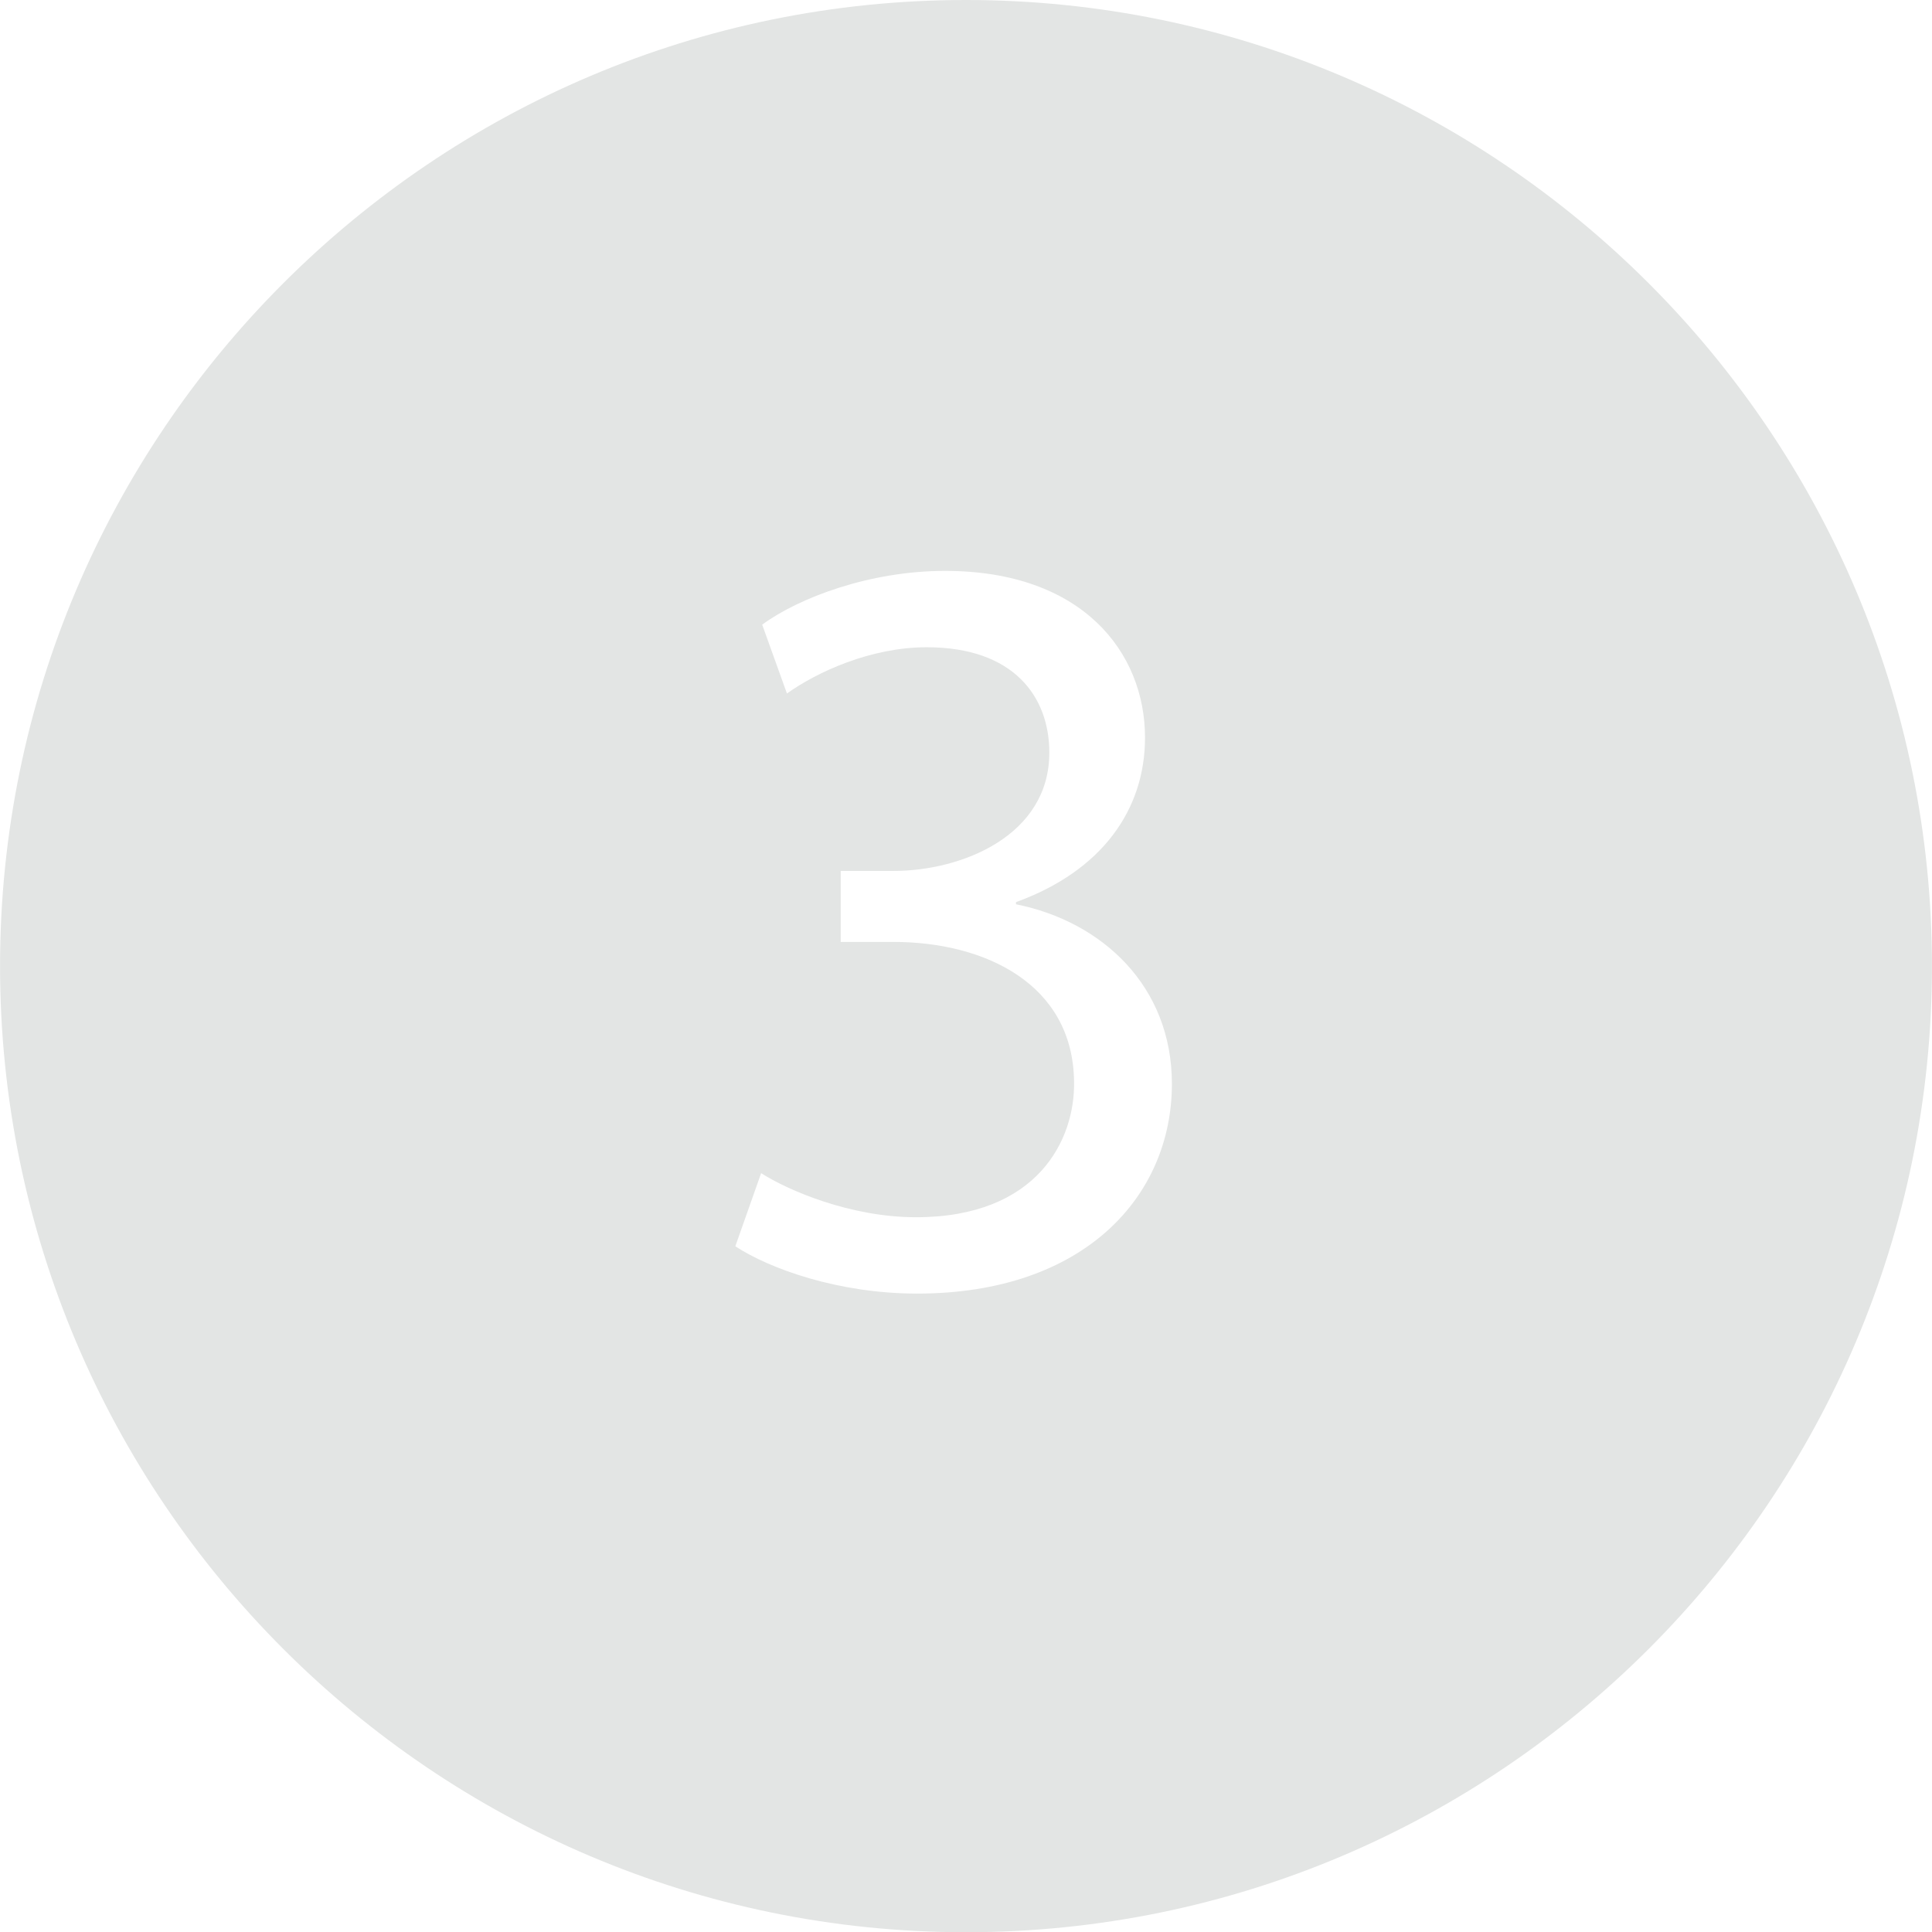 <svg xmlns="http://www.w3.org/2000/svg" width="172.89" height="172.91" viewBox="0 0 172.89 172.91"><path fill="#E3E5E4" d="M86.439 0C38.778 0 .004 38.779.004 86.45c0 47.676 38.774 86.46 86.436 86.46 47.666 0 86.446-38.784 86.446-86.46C172.886 38.779 134.105 0 86.439 0zm-4.374 115.76c-7.024 0-13.184-2.214-16.263-4.234l2.31-6.544c2.406 1.54 7.987 3.945 13.857 3.945 10.874 0 14.242-6.929 14.146-12.126-.095-8.757-7.986-12.511-16.166-12.511h-4.716v-6.352h4.716c6.158 0 13.953-3.176 13.953-10.586 0-5.004-3.176-9.432-10.971-9.432-5.004 0-9.815 2.213-12.51 4.139l-2.214-6.16c3.271-2.406 9.624-4.812 16.359-4.812 12.318 0 17.899 7.313 17.899 14.917 0 6.448-3.849 11.934-11.548 14.725v.192c7.699 1.54 13.954 7.314 13.954 16.071.002 10.01-7.793 18.768-22.806 18.768z"/></svg>